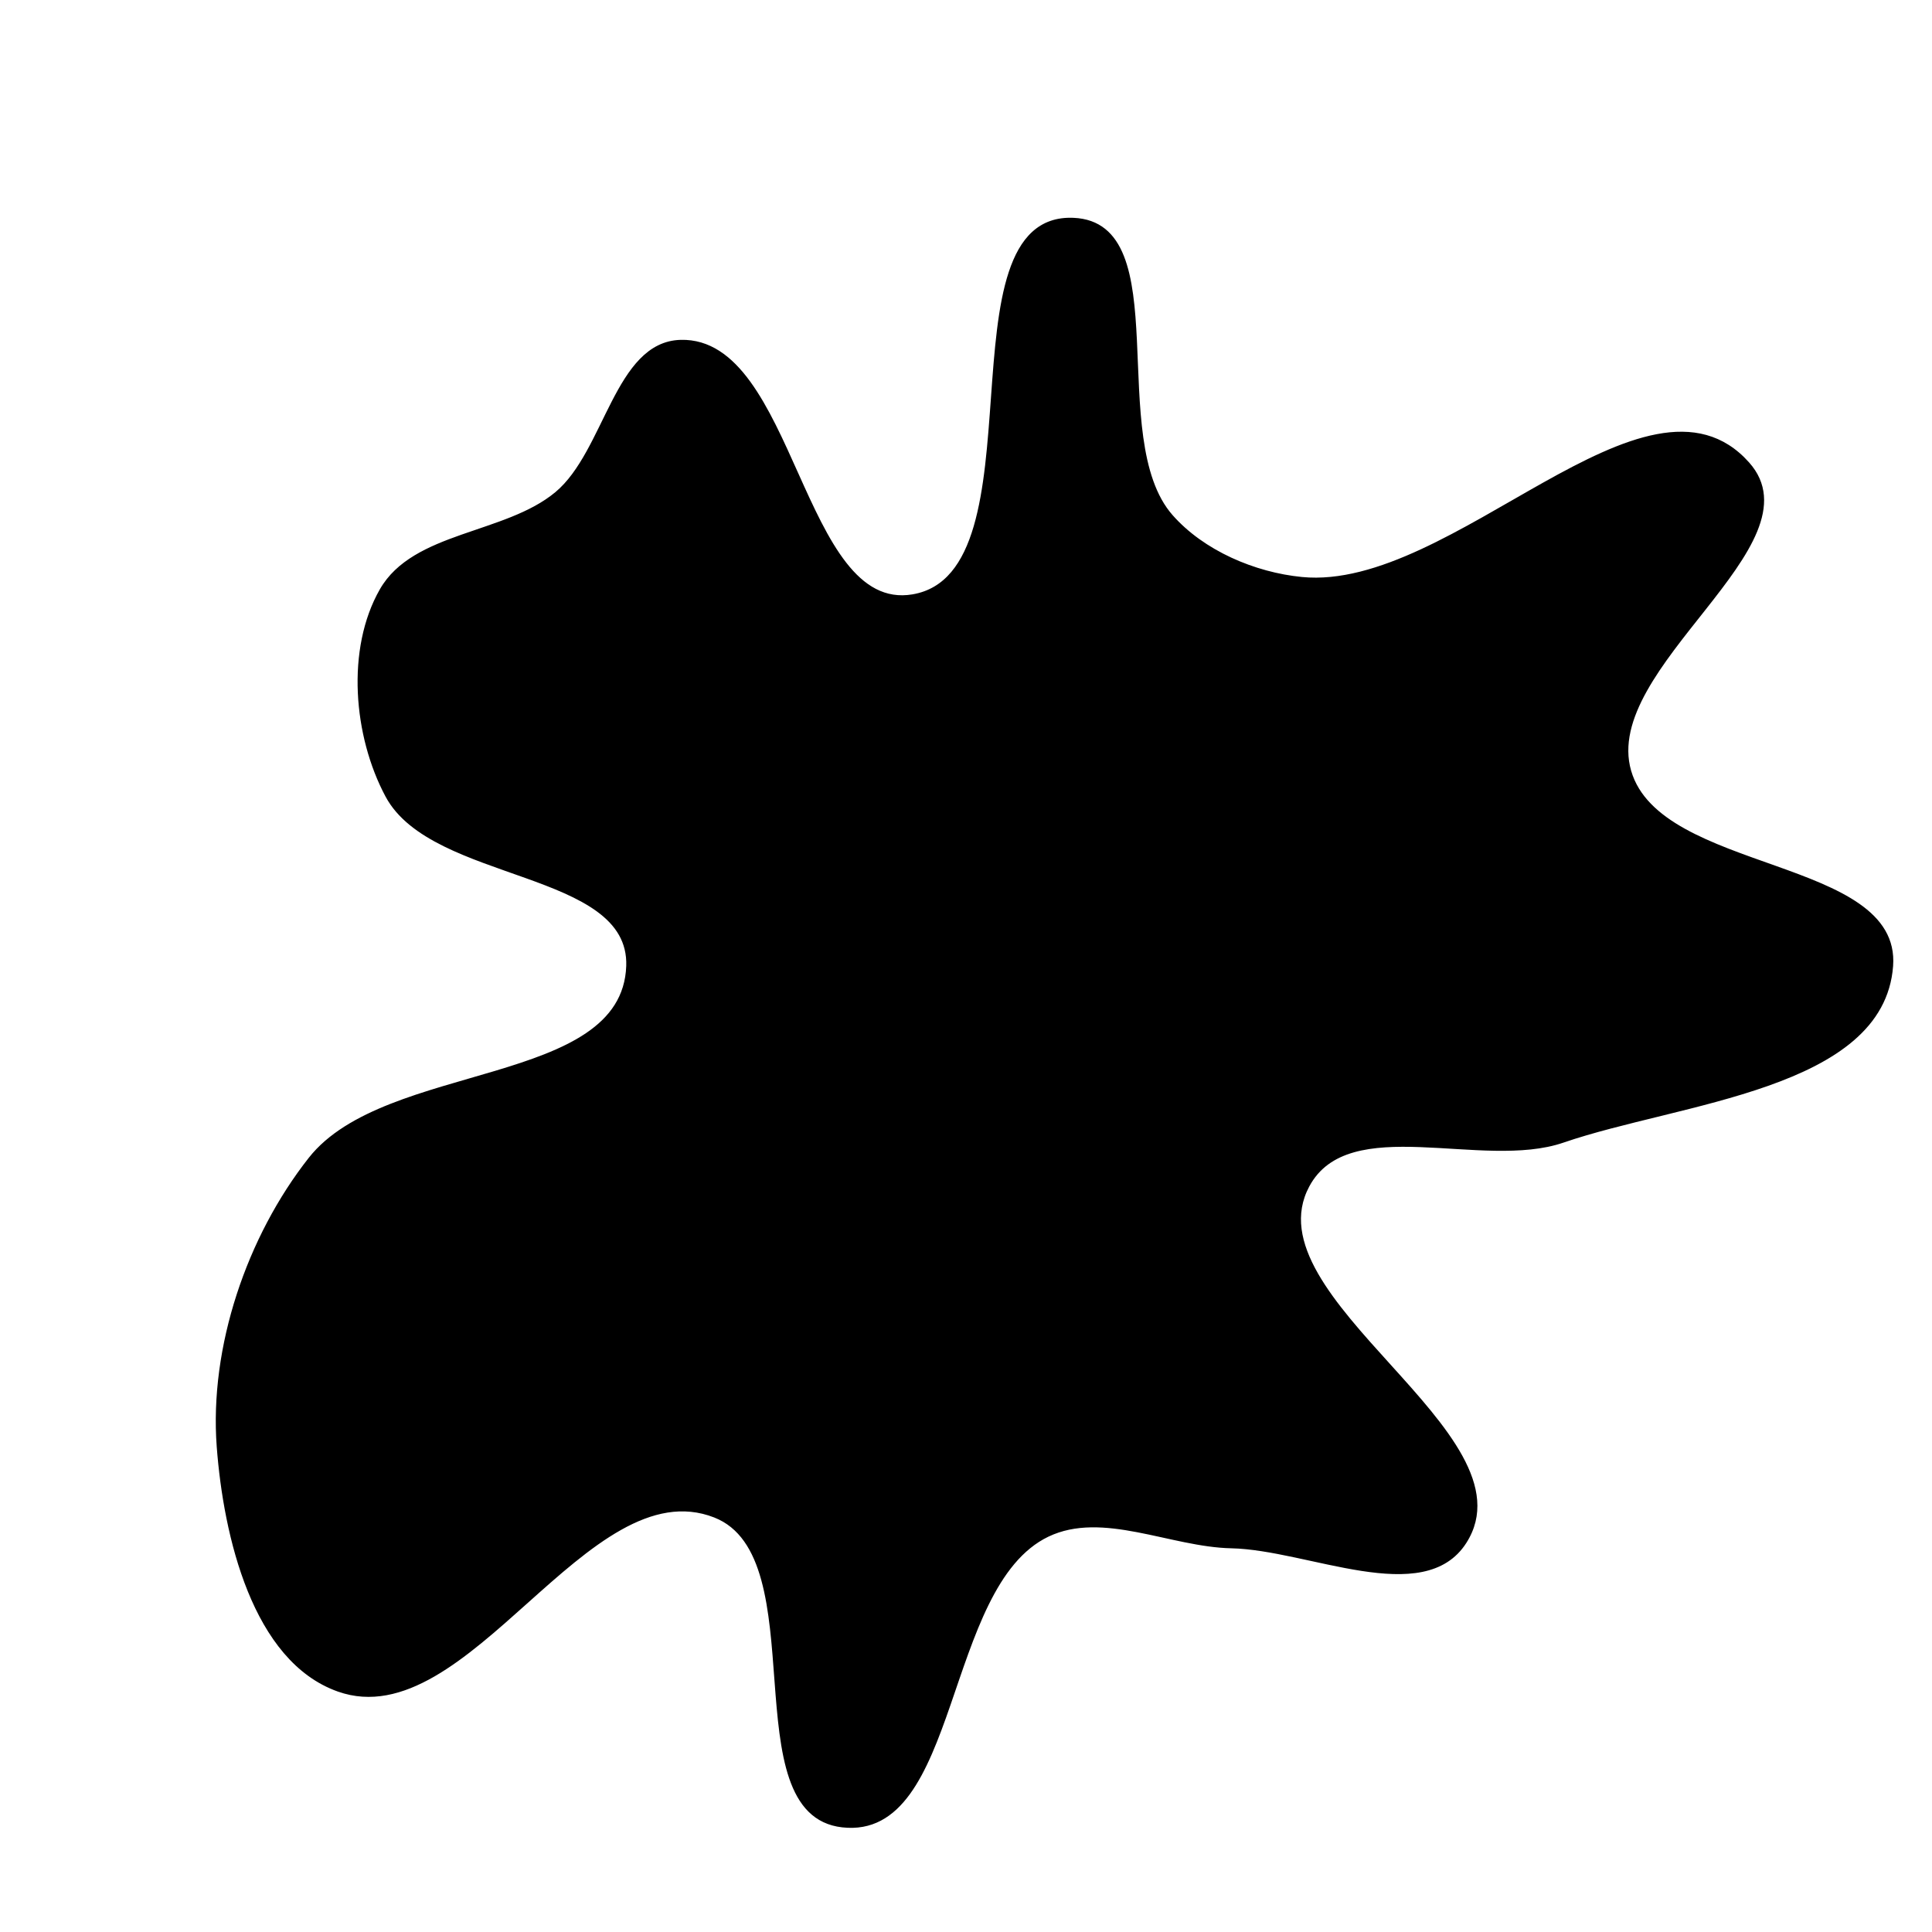 <svg xmlns="http://www.w3.org/2000/svg" version="1.1" xmlns:xlink="http://www.w3.org/1999/xlink" viewBox="0 0 700 700" style="overflow: hidden; display: block;" width="700" height="700"><defs></defs><g id="two-0" transform="matrix(1 0 0 1 0 0)" opacity="1"><path transform="matrix(1 0 0 1 350 350)" id="two-24" d="M 216.317 63.516 C 187.053 73.586 138.532 52.359 123.932 79.647 C 101.968 120.701 205.899 169.476 180.874 208.739 C 165.838 232.329 124.089 211.067 96.122 210.477 C 74.152 210.013 49.485 196.819 29.662 206.303 C -8.726 224.67 -2.513 316.363 -44.8 311.59 C -84.607 307.097 -53.74 213.961 -91.04 199.349 C -137.202 181.266 -180.644 278.932 -227.392 262.424 C -258.027 251.607 -268.54 206.544 -270.977 174.147 C -273.688 138.11 -260.092 98.196 -237.733 69.805 C -210.244 34.899 -124.154 44.404 -122.603 0 C -121.373 -35.232 -193.215 -30.55 -209.867 -61.622 C -221.497 -83.327 -224.164 -114.83 -211.95 -136.212 C -200.074 -157.005 -166.837 -155.981 -148.443 -171.313 C -130.409 -186.345 -126.846 -225.737 -103.377 -226.363 C -62.211 -227.463 -59.889 -127.271 -19.289 -134.161 C 28.964 -142.349 -9.996 -272.63 38.903 -270.579 C 76.246 -269.013 49.764 -191.1 74.461 -163.047 C 85.88 -150.078 104.496 -142.117 121.694 -140.443 C 176.529 -135.103 246.705 -223.234 283.364 -182.107 C 309.59 -152.683 229.538 -108.478 240.508 -70.619 C 251.372 -33.125 338.328 -38.927 335.407 -0 C 332.074 44.415 258.433 49.024 216.317 63.516 Z " fill="hsl(205, 69%, 50%)" stroke="undefined" stroke-width="1" stroke-opacity="1" fill-opacity="1" visibility="visible" stroke-linecap="butt" stroke-linejoin="miter" stroke-miterlimit="4"></path></g></svg>
